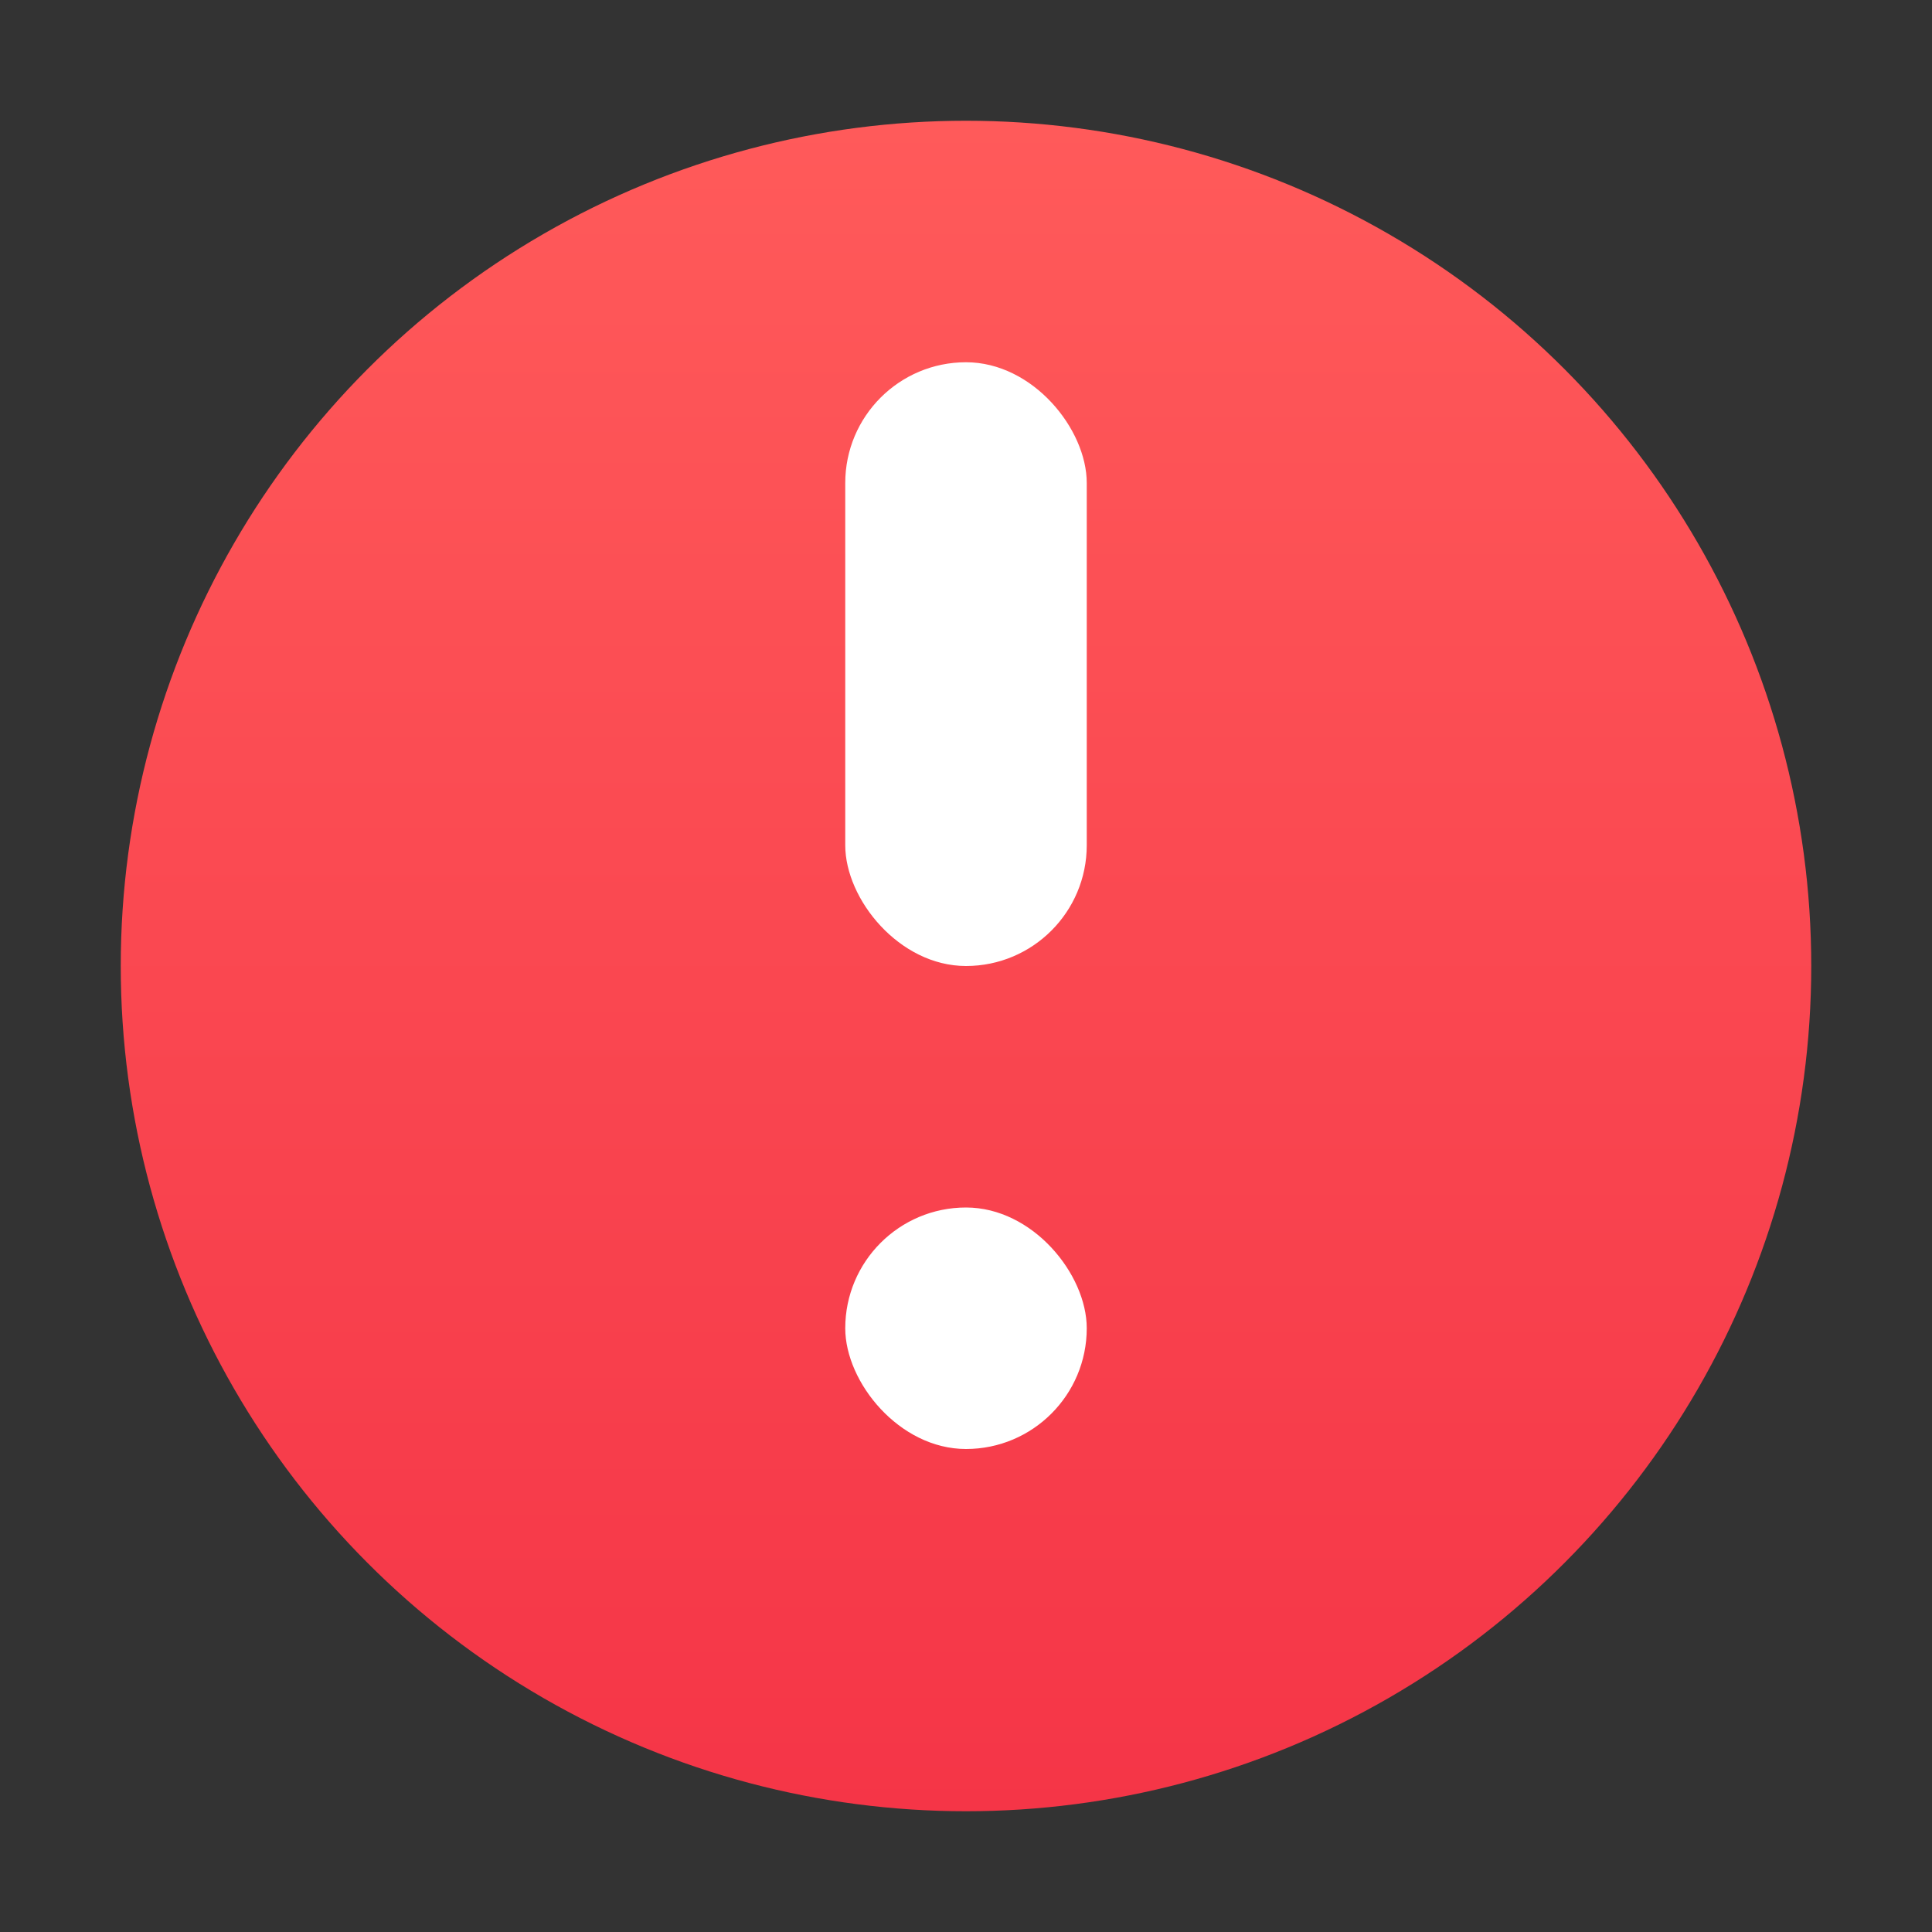 <svg id="图层_1" data-name="图层 1" xmlns="http://www.w3.org/2000/svg" xmlns:xlink="http://www.w3.org/1999/xlink" viewBox="0 0 16 16"><rect x="0" y="0" width="16" height="16" fill="#333333" stroke="none"/><defs><style>.cls-1{fill:url(#未命名的渐变_9);}.cls-2{fill:#fff;}</style><linearGradient id="未命名的渐变_9" x1="8" y1="1" x2="8" y2="15" gradientUnits="userSpaceOnUse"><stop offset="0" stop-color="#ff5a5a"/><stop offset="1" stop-color="#f53547"/></linearGradient></defs><title>画板 57 副本 2</title><circle class="cls-1" cx="8" cy="8" r="7"/><rect class="cls-2" x="7" y="3" width="2" height="5" rx="1"/><rect class="cls-2" x="7" y="10" width="2" height="2" rx="1"/></svg>